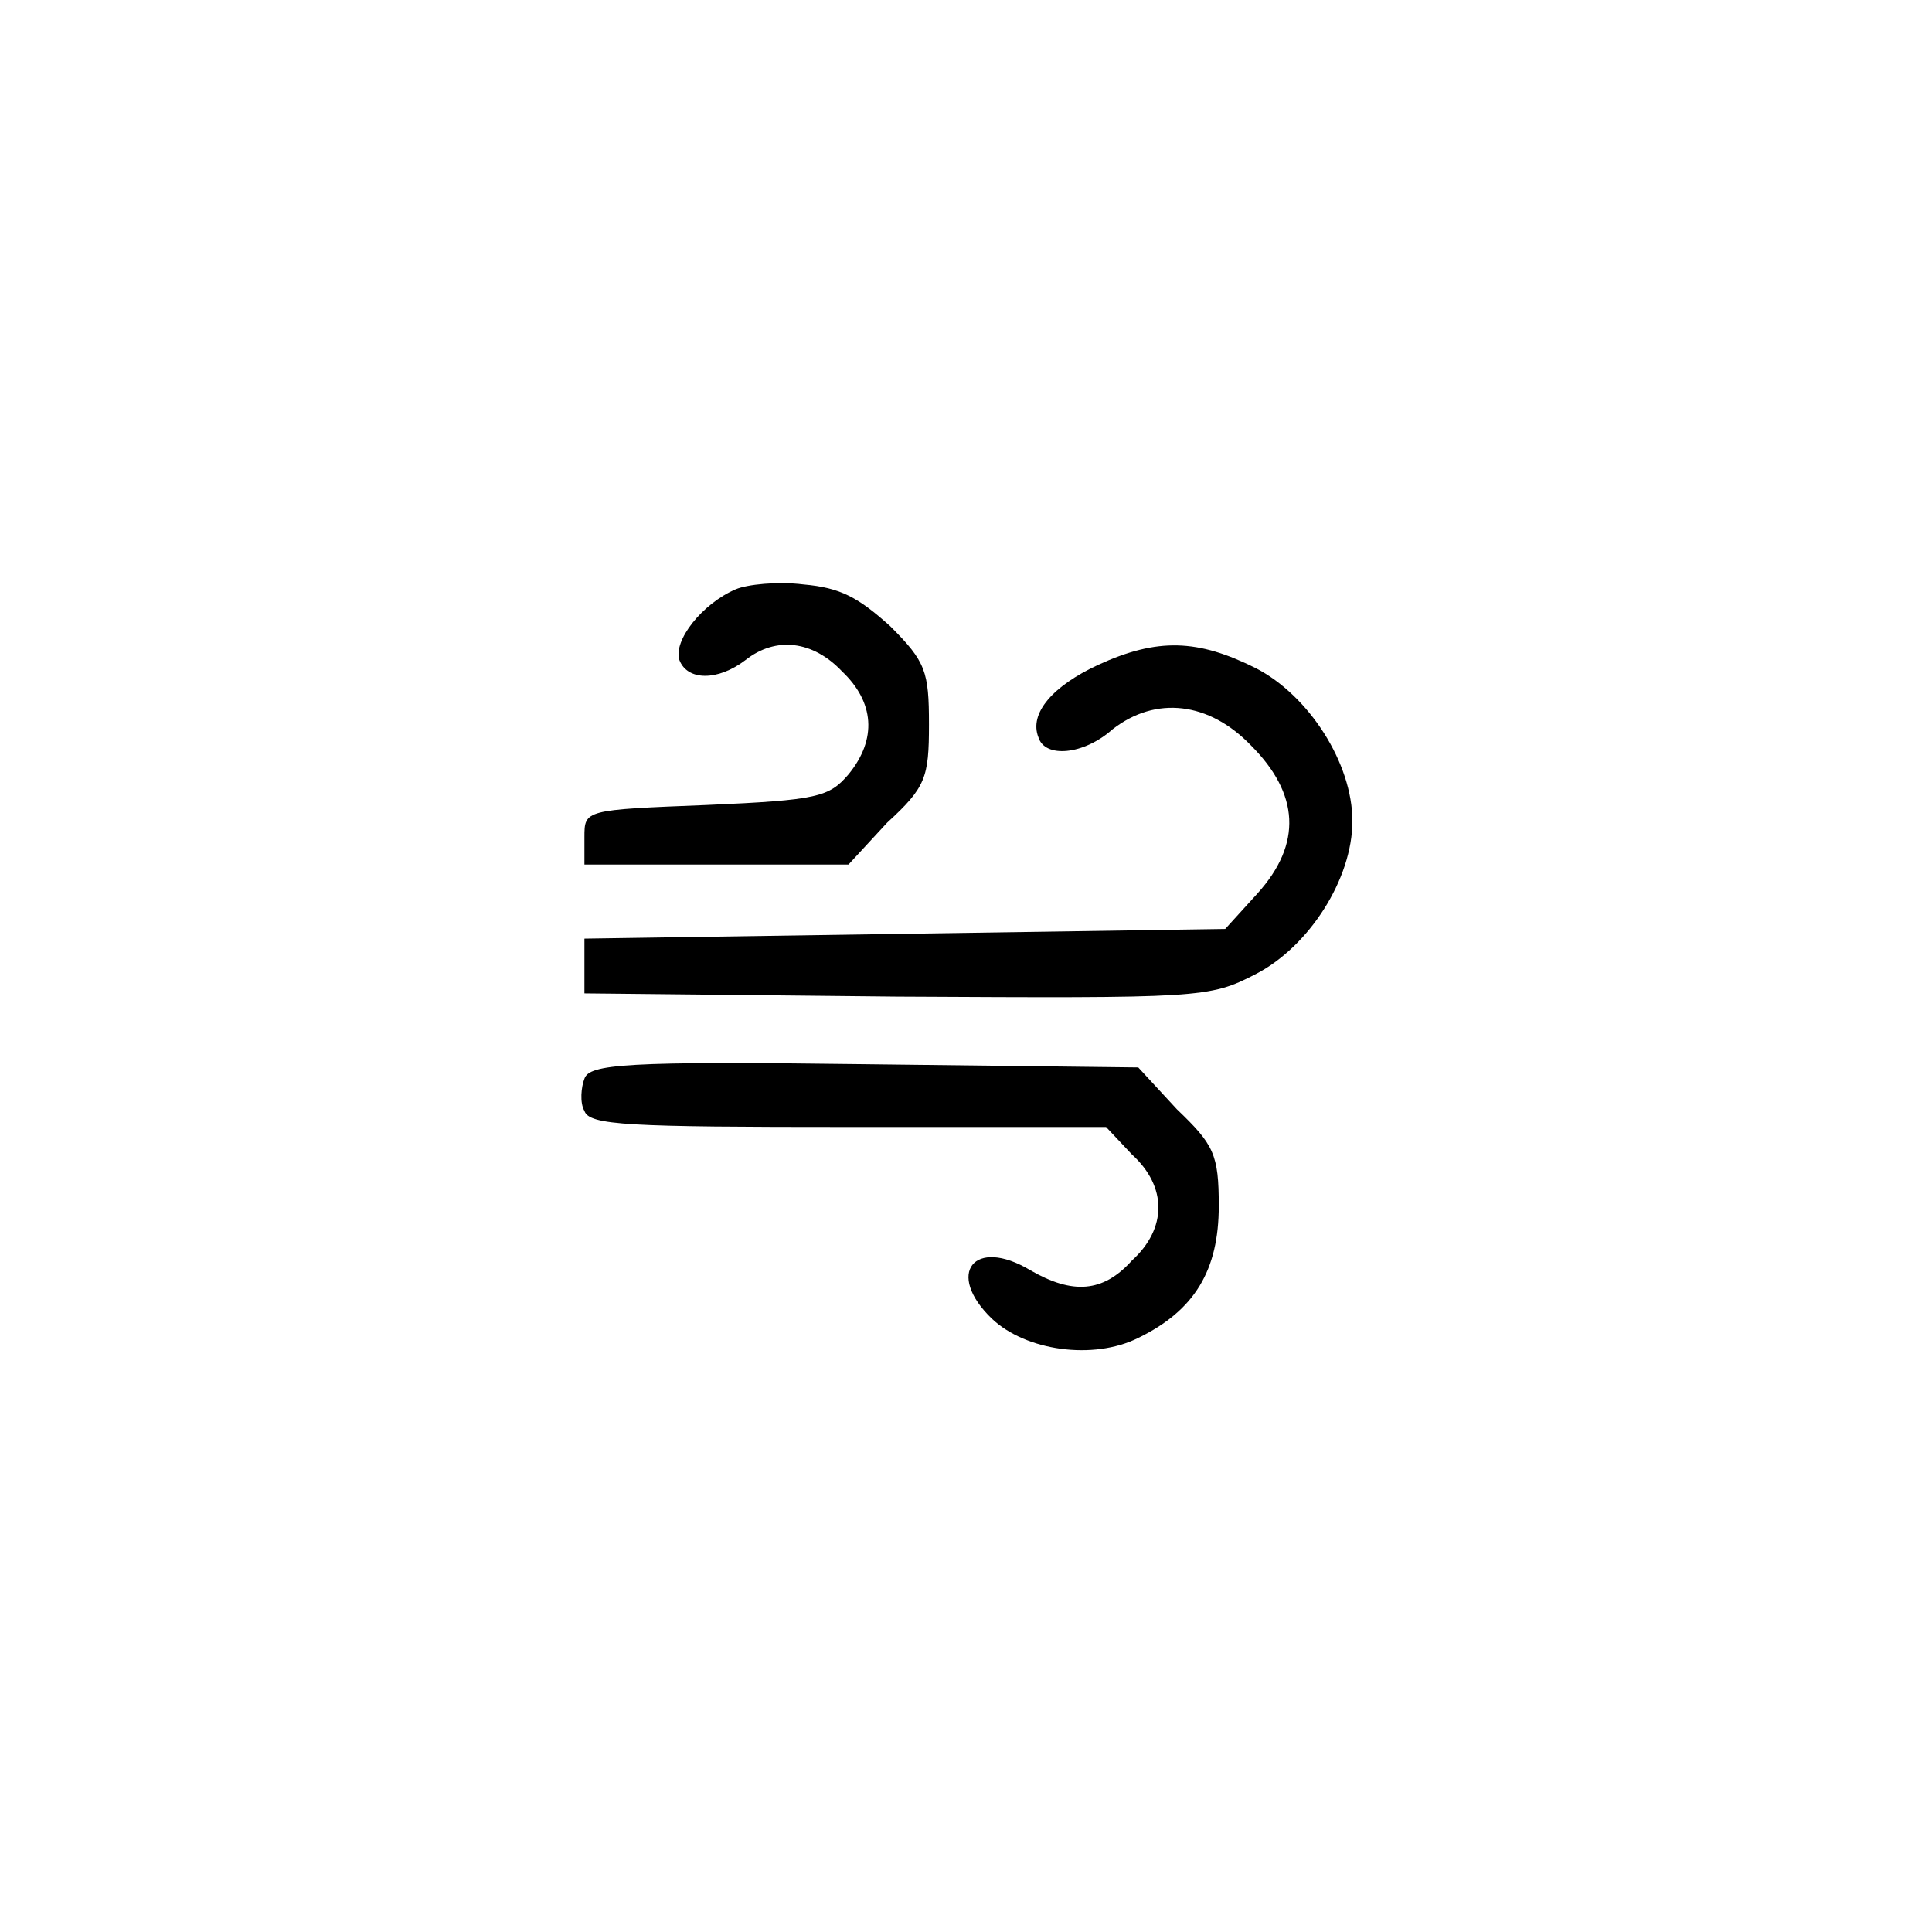 <svg version="1.2" xmlns="http://www.w3.org/2000/svg" viewBox="0 0 120 120" width="120" height="120">
	<title>icons8-ветер-90-svg-svg</title>
	<style>
		.s0 { fill: #000000 } 
	</style>
	<g id="Layer">
		<path id="Layer" class="s0" d="m49.9 36.3c2.3 0.2 3.4 0.8 5.4 2.6 2.2 2.2 2.4 2.8 2.4 6.1 0 3.3-0.2 3.9-2.6 6.1l-2.4 2.6h-8.2-8.2v-1.7c0-1.7 0-1.7 7.6-2 6.9-0.3 7.6-0.5 8.8-1.9 1.8-2.2 1.6-4.5-0.4-6.4-1.8-1.9-4.1-2.2-6-0.7-1.7 1.3-3.6 1.3-4.1 0-0.4-1.2 1.4-3.5 3.5-4.4 0.7-0.3 2.6-0.5 4.2-0.3z"/>
		<path id="Layer" class="s0" d="m78 41.5c3.3 1.7 6 5.9 6 9.5 0 3.6-2.7 7.8-6 9.5-2.9 1.5-3.4 1.5-22.3 1.4l-19.4-0.2v-1.7-1.7l19.9-0.3 19.9-0.3 2-2.2c2.8-3.1 2.6-6.2-0.4-9.2-2.6-2.7-5.9-3.1-8.6-1-1.8 1.6-4.2 1.8-4.6 0.5-0.6-1.5 0.9-3.2 3.7-4.5 3.7-1.7 6.2-1.6 9.8 0.2z"/>
		<path id="Layer" class="s0" d="m53.7 66.1l17 0.2 2.4 2.6c2.3 2.2 2.6 2.8 2.6 6 0 4-1.5 6.5-5 8.2-2.8 1.4-7 0.8-9.1-1.2-2.9-2.8-1.1-5.1 2.4-3 2.6 1.5 4.5 1.4 6.3-0.6 2.2-2 2.2-4.6 0-6.6l-1.6-1.7h-16c-13.7 0-16.1-0.1-16.4-1-0.3-0.5-0.2-1.5 0-2 0.3-0.9 2.5-1.1 17.4-0.9z"/>
	</g>
</svg>